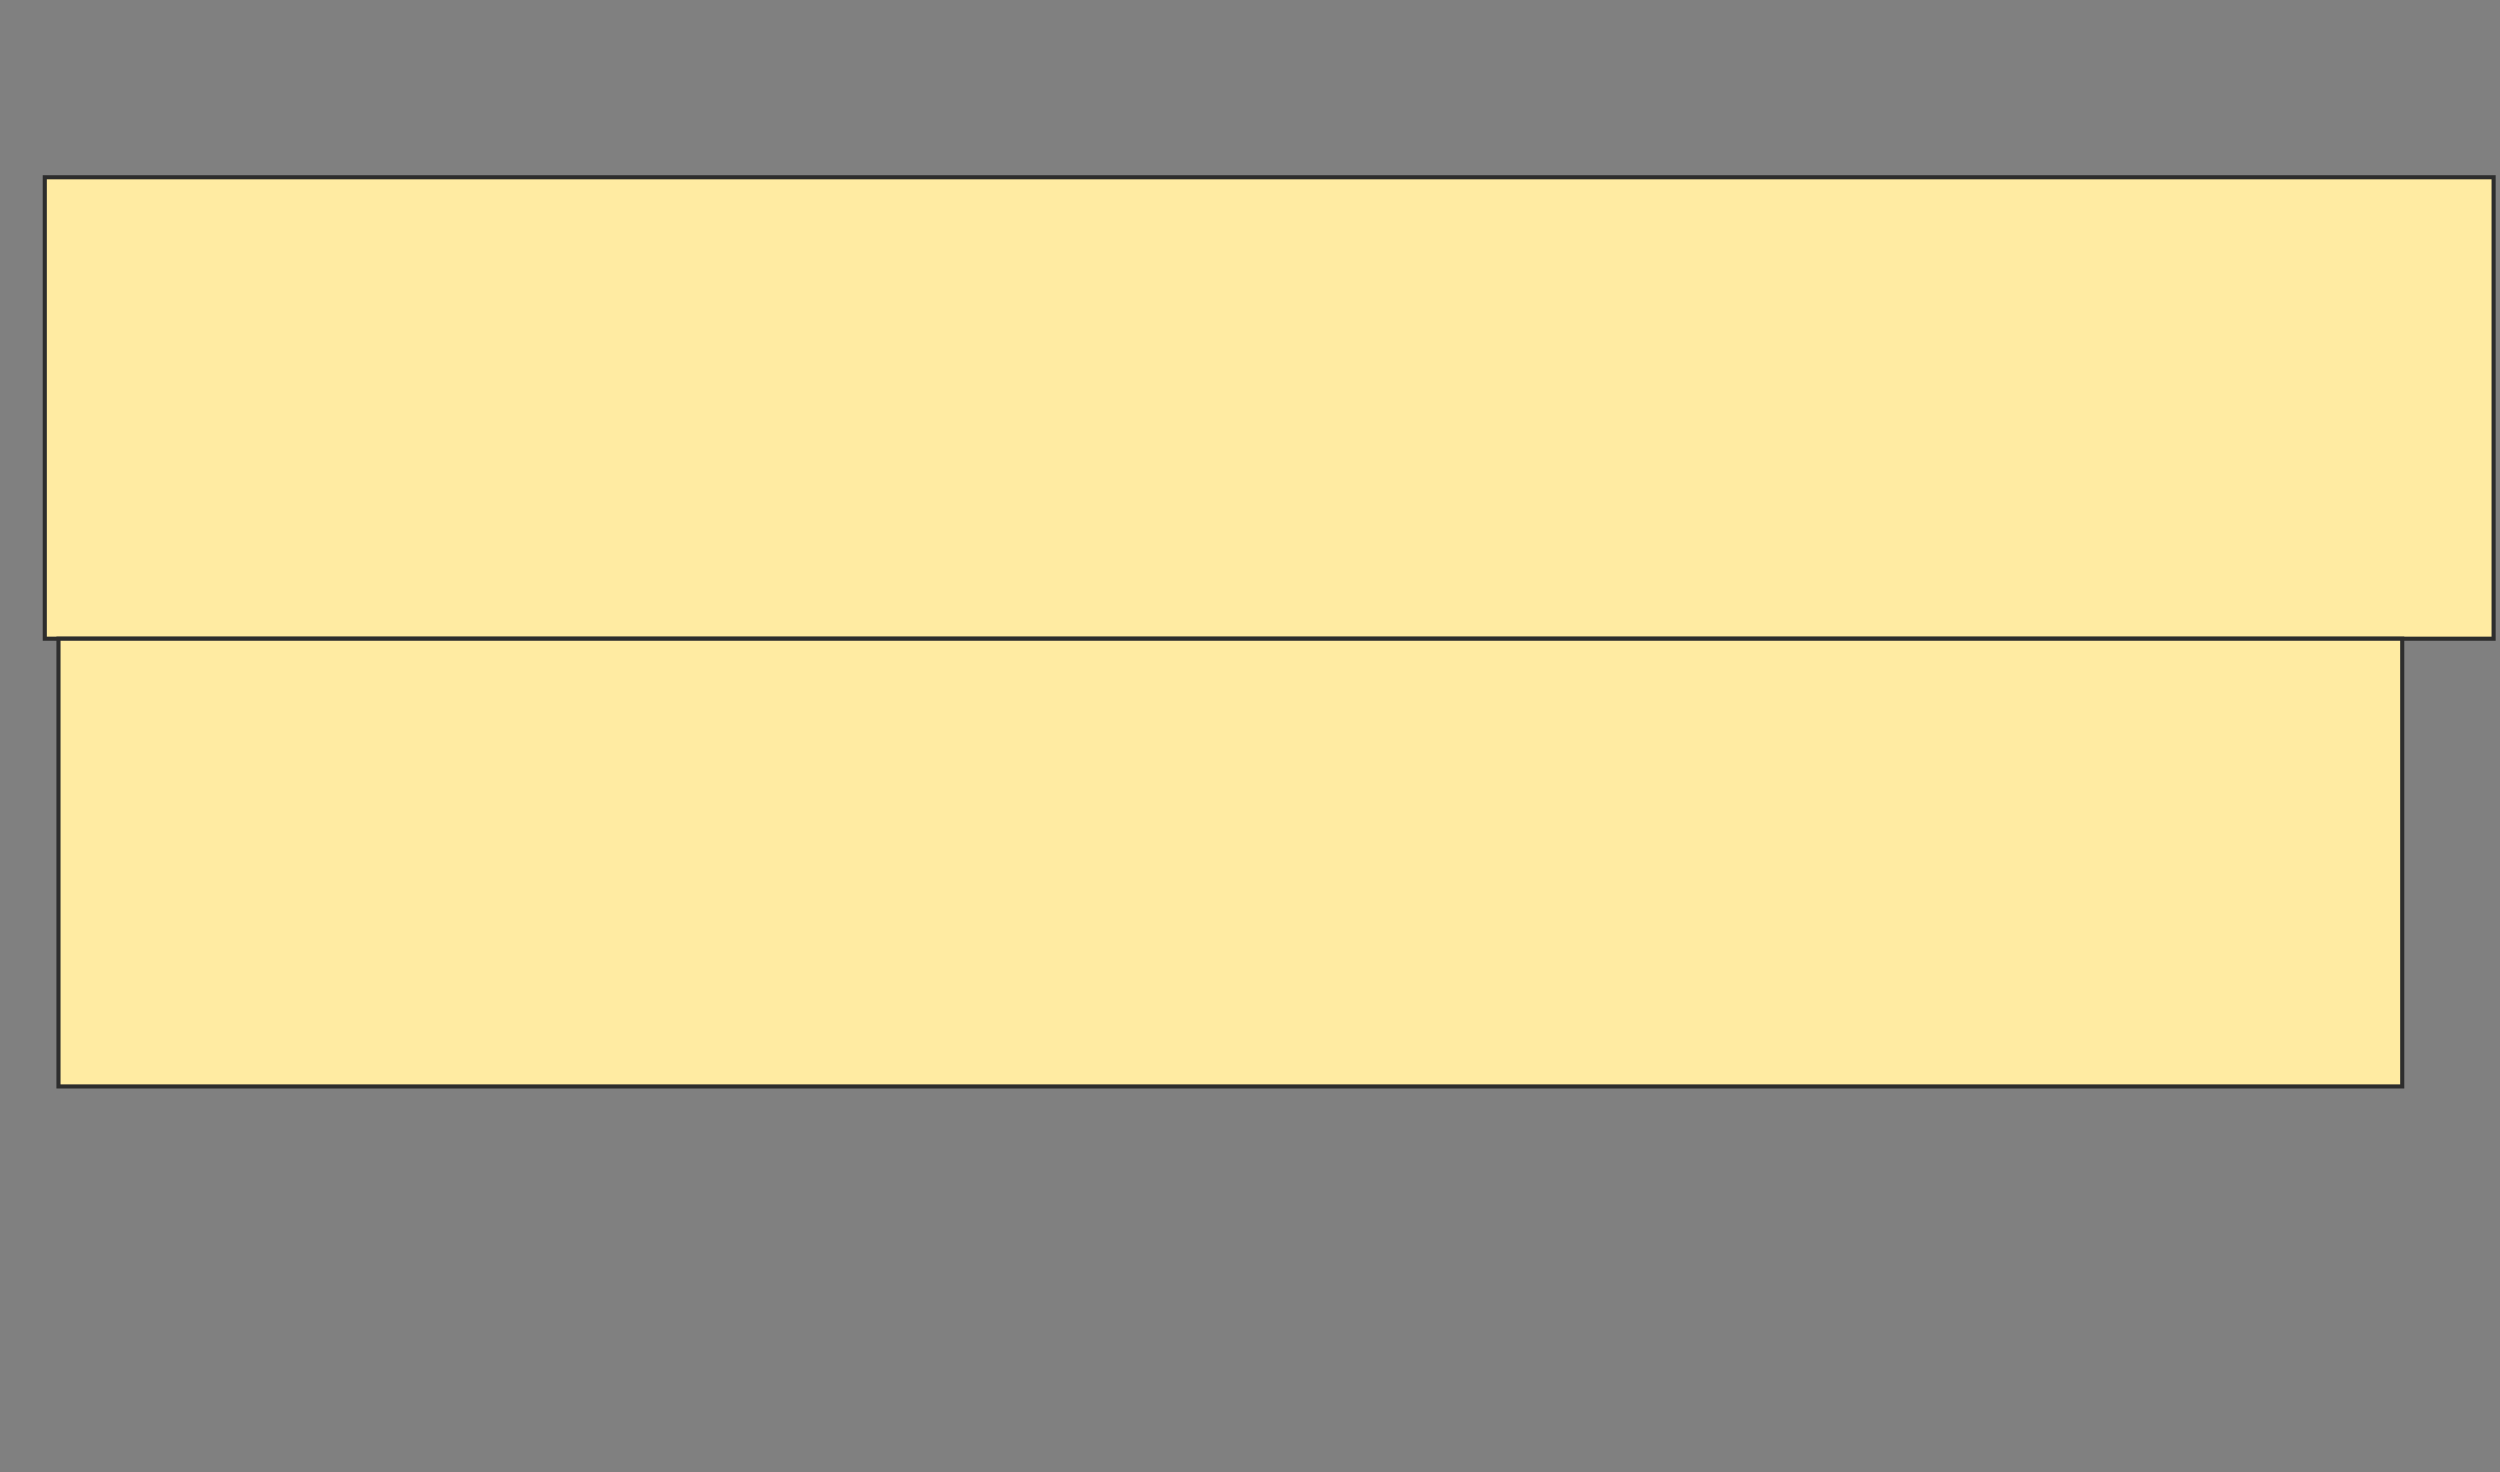 <svg height="358" width="608" xmlns="http://www.w3.org/2000/svg">
 <rect width="100%" height="100%" fill="#808080" stroke="none"/>
 <!-- Created with Image Occlusion Enhanced -->
 <g>
  <title>Labels</title>
 </g>
 <g>
  <title>Masks</title>
  <rect fill="#FFEBA2" height="112.222" id="6e3558b4747748988ac68419e1de857e-oa-1" stroke="#2D2D2D" width="595.556" x="10.889" y="43.111"/>
  <rect fill="#FFEBA2" height="108.889" id="6e3558b4747748988ac68419e1de857e-oa-2" stroke="#2D2D2D" width="570" x="14.222" y="155.333"/>
 </g>
</svg>